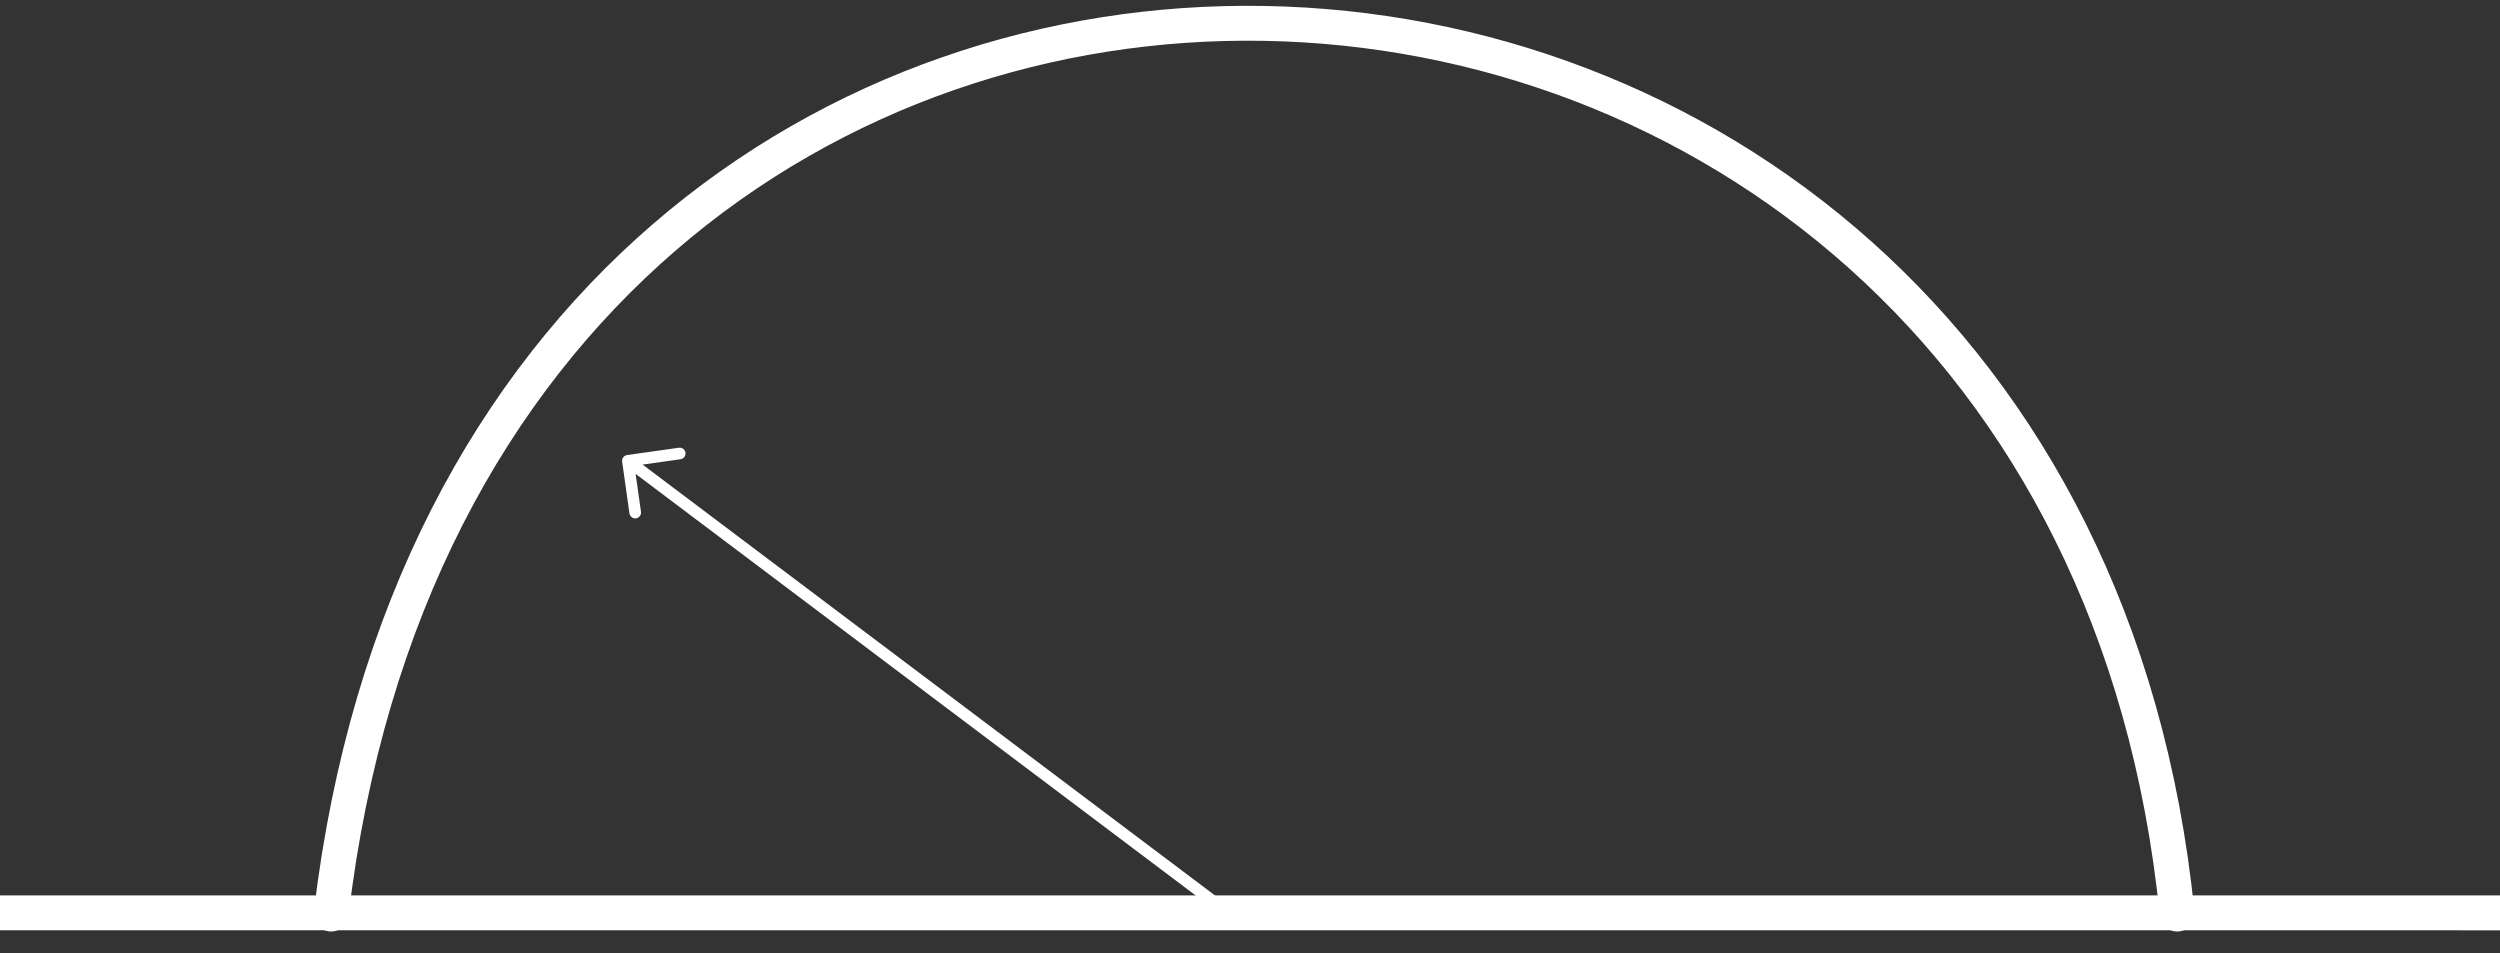 <svg width="215" height="82" viewBox="0 0 215 82" fill="none" xmlns="http://www.w3.org/2000/svg">
<rect x="0" y="0" width="215" height="82" fill="#333333" stroke="none"/>
<line x1="3.1407e-05" y1="78.502" x2="215" y2="78.506" stroke="white" stroke-width="3"/>
<path d="M28.477 78.609C40.892 -26.177 177.268 -20.861 187.235 78.609" stroke="white" stroke-width="3" stroke-linecap="round"/>
<path d="M53.93 39.134C53.657 39.172 53.466 39.425 53.505 39.699L54.133 44.155C54.172 44.428 54.425 44.619 54.698 44.58C54.972 44.541 55.162 44.288 55.124 44.015L54.565 40.054L58.526 39.495C58.799 39.457 58.99 39.204 58.951 38.931C58.912 38.657 58.66 38.467 58.386 38.505L53.93 39.134ZM106.18 78.281L54.301 39.23L53.699 40.029L105.578 79.08L106.18 78.281Z" fill="white"/>
</svg>
